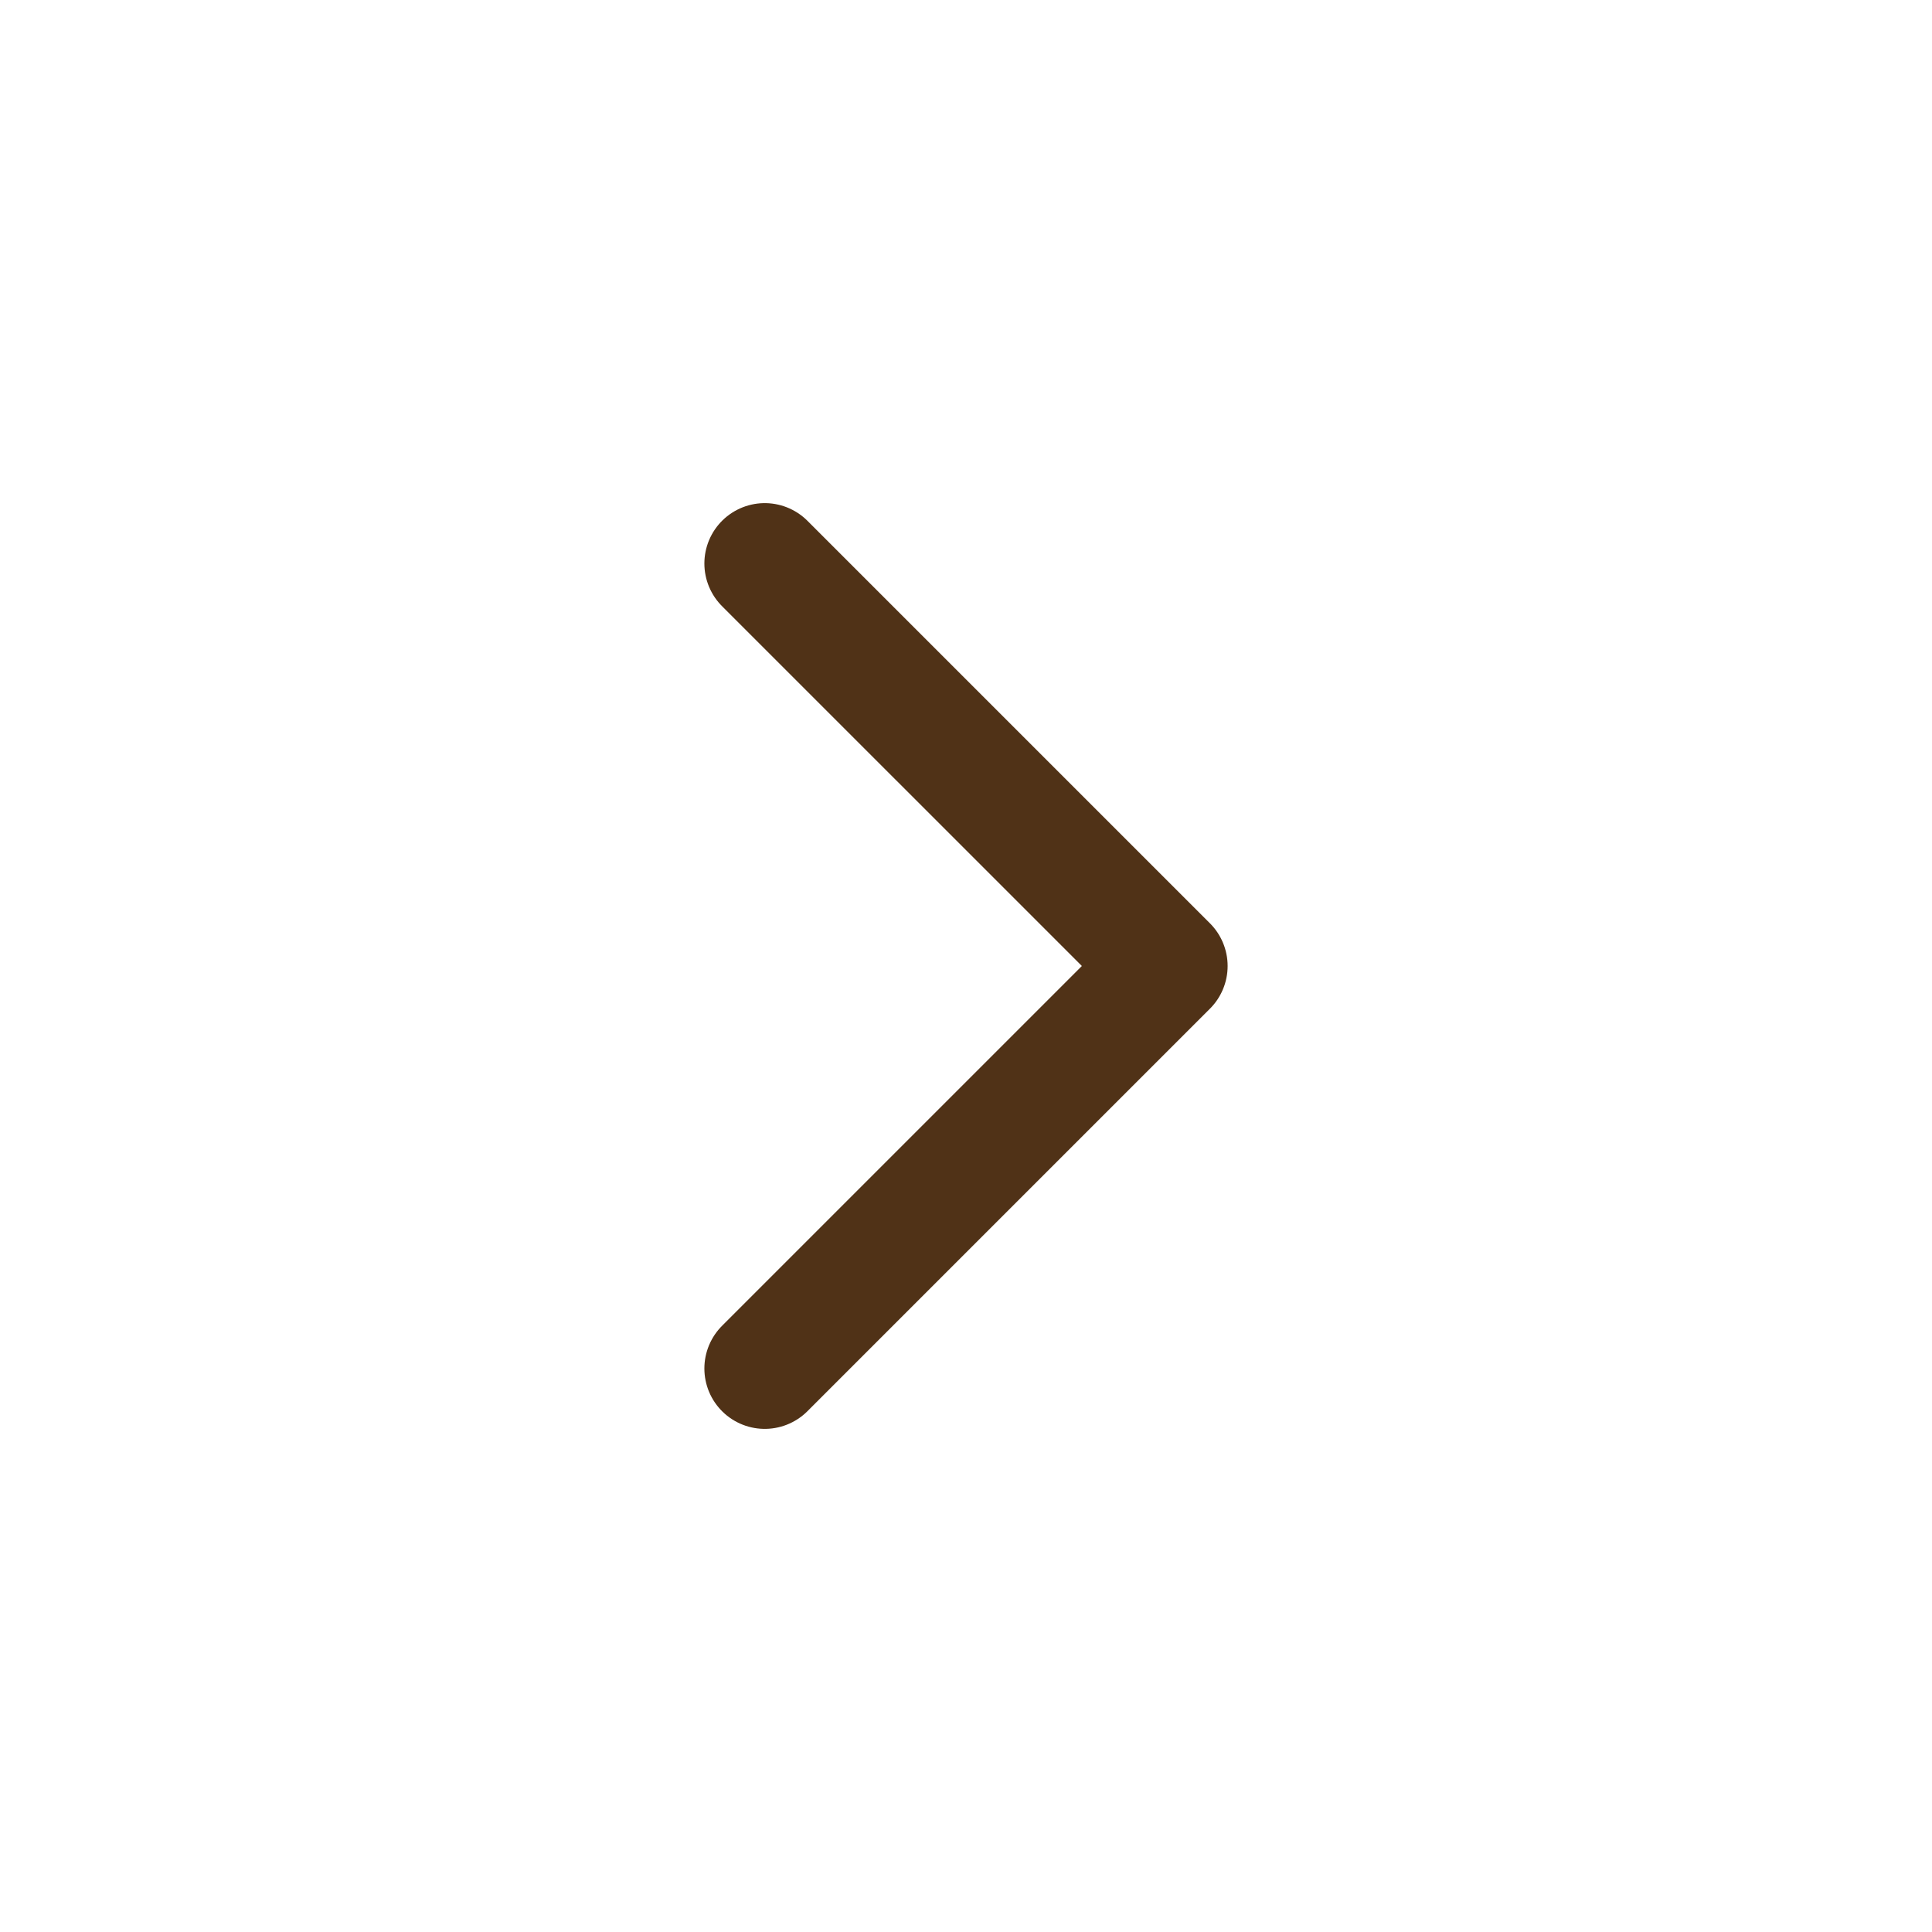 <svg width="24" height="24" viewBox="0 0 24 24" fill="none" xmlns="http://www.w3.org/2000/svg">
<path d="M9.5 7L14.5 12L9.5 17" stroke="#503217" stroke-width="1.5" stroke-linecap="round" stroke-linejoin="round"/>
</svg>
